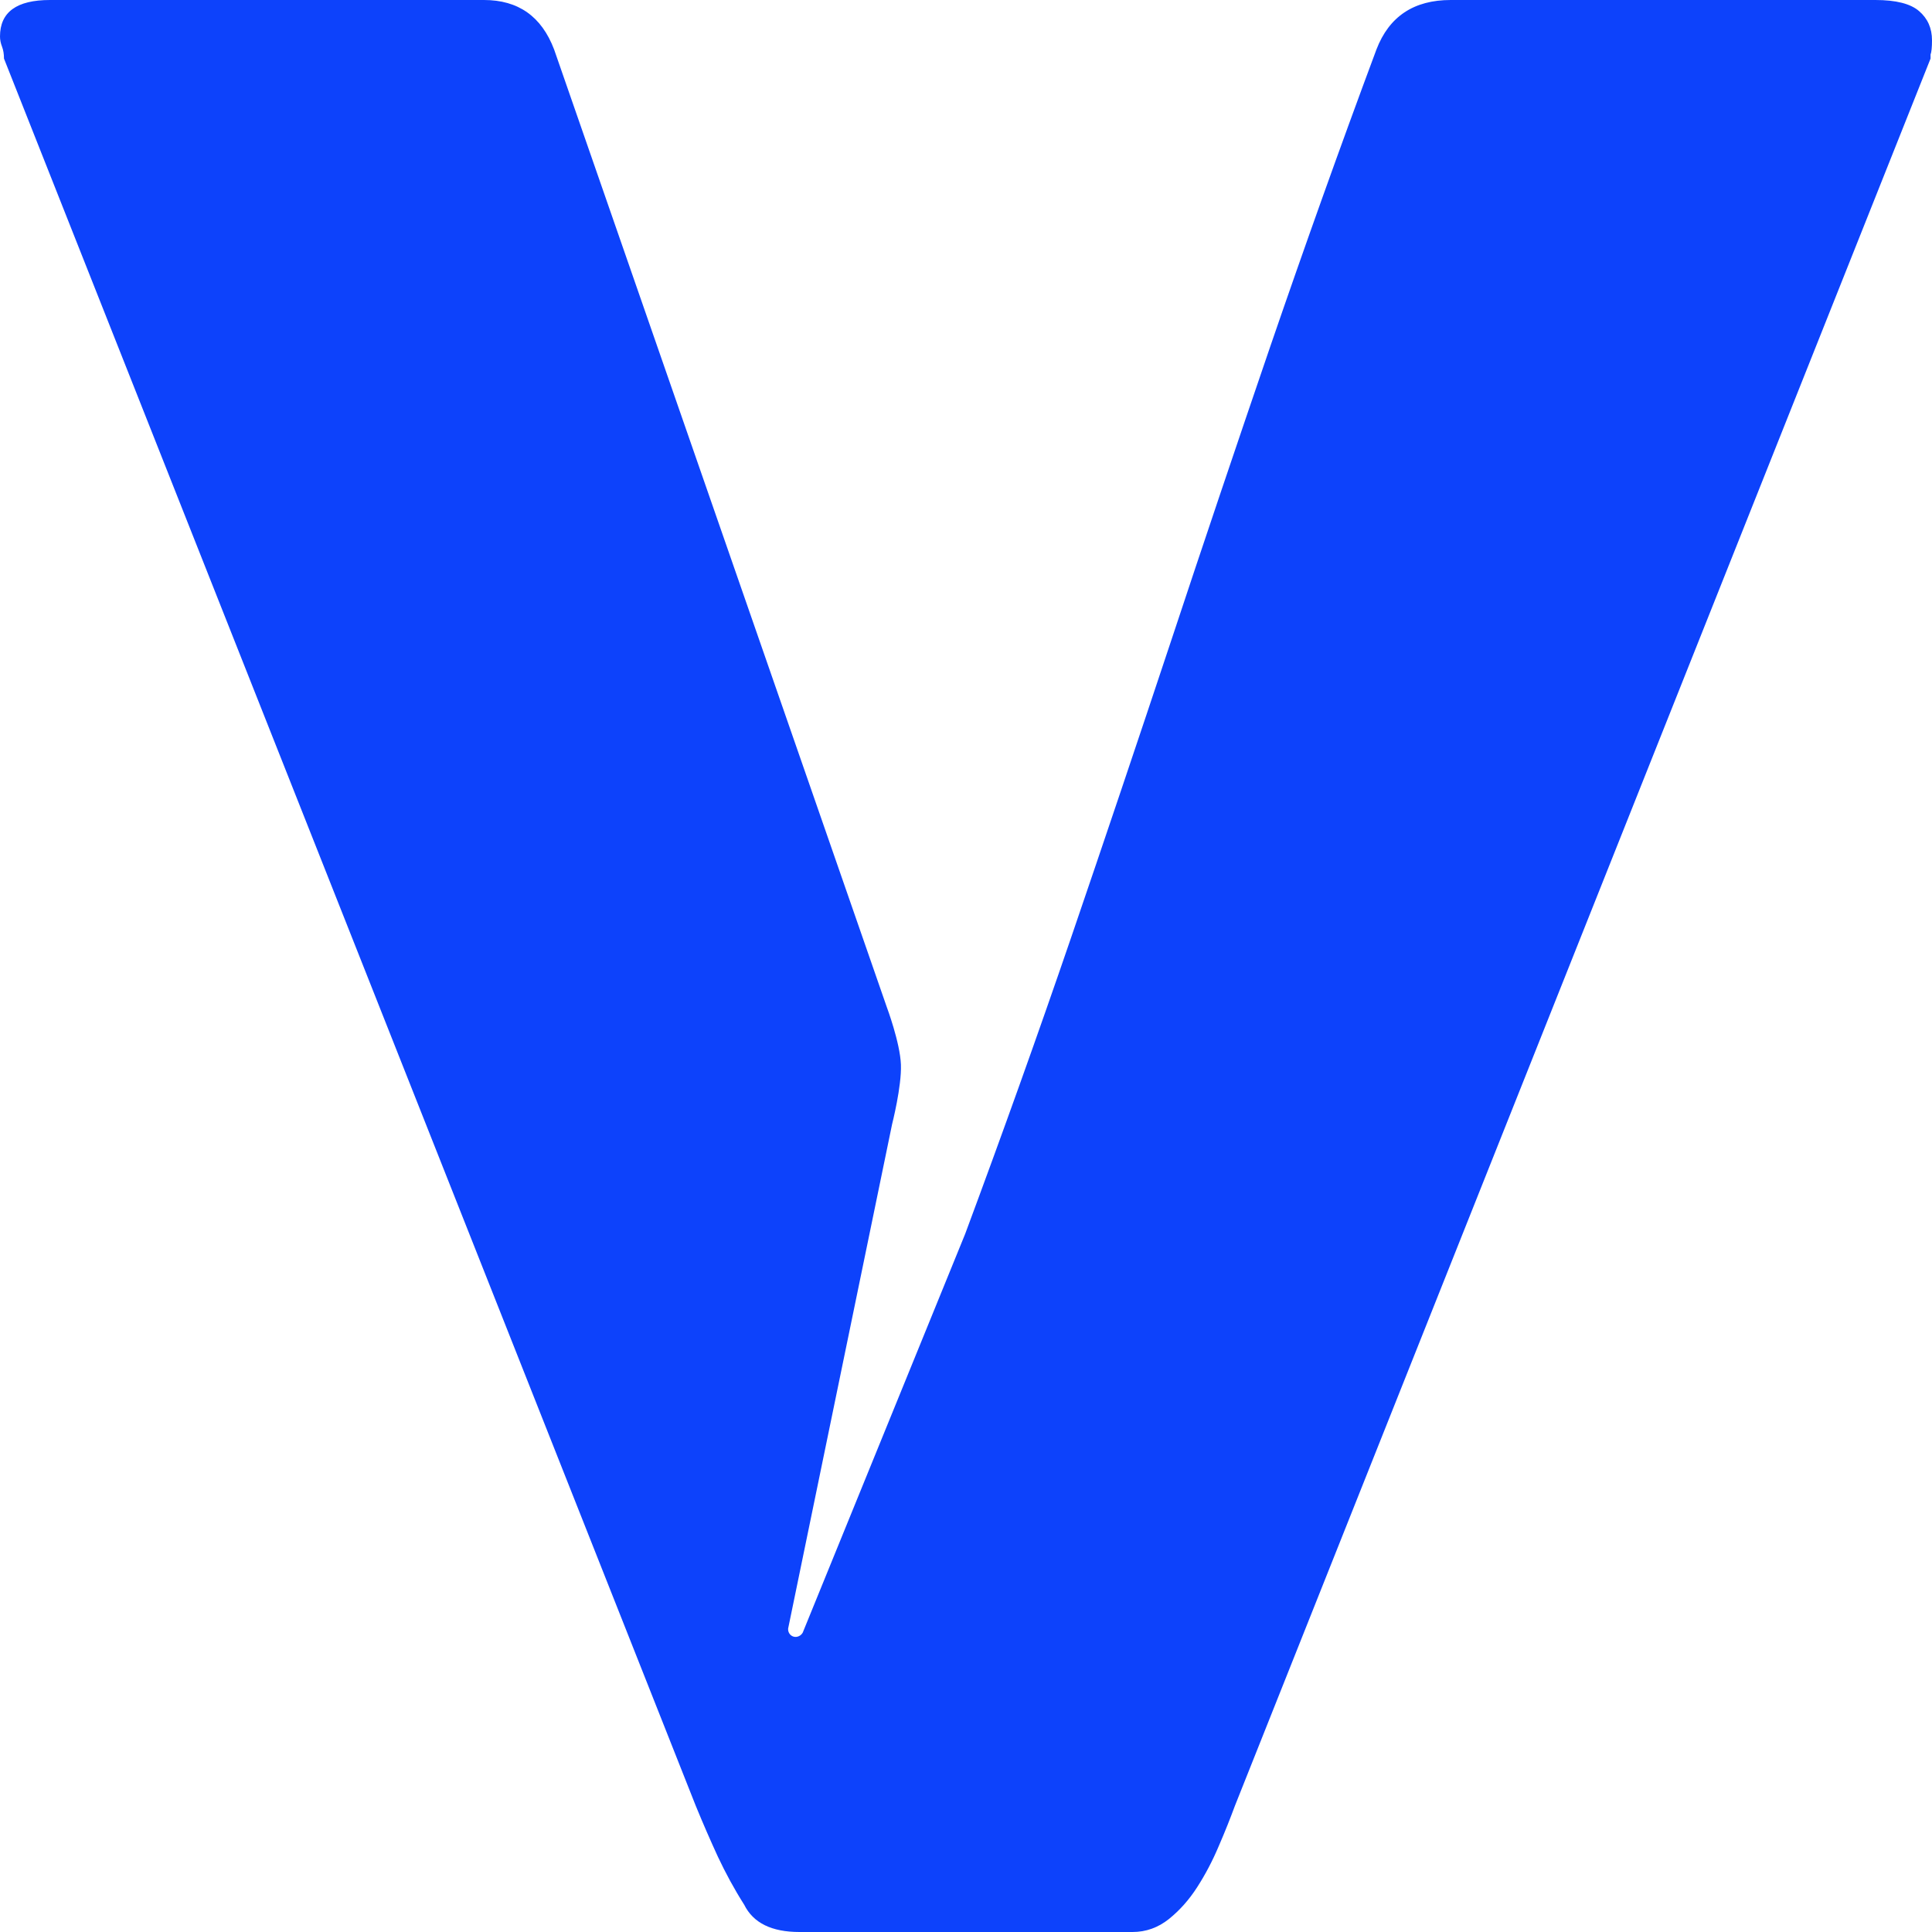 <svg width="16" height="16" viewBox="0 0 16 16" fill="none" xmlns="http://www.w3.org/2000/svg">
<path fill-rule="evenodd" clip-rule="evenodd" d="M15.893 0.092C15.823 0.031 15.702 0 15.531 0H12.014C11.709 0 11.504 0.136 11.399 0.41C11.094 1.228 10.803 2.045 10.523 2.86C10.244 3.676 9.968 4.493 9.697 5.312C9.425 6.13 9.15 6.947 8.871 7.763C8.592 8.578 8.299 9.396 7.993 10.219L6.653 13.508C6.645 13.537 6.614 13.559 6.583 13.556C6.549 13.553 6.524 13.522 6.527 13.487C6.527 13.486 7.388 9.31 7.388 9.31C7.388 9.31 7.468 8.997 7.461 8.816C7.454 8.635 7.345 8.343 7.345 8.343L4.589 0.41C4.485 0.136 4.292 0 4.008 0H0.414C0.138 0 0 0.1 0 0.302C0 0.33 0.006 0.359 0.017 0.387C0.028 0.416 0.033 0.449 0.033 0.485L5.762 14.955C5.821 15.099 5.882 15.239 5.945 15.376C6.009 15.512 6.081 15.645 6.163 15.774C6.238 15.925 6.39 16 6.621 16H9.379C9.49 16 9.591 15.964 9.681 15.892C9.769 15.821 9.848 15.733 9.915 15.628C9.982 15.524 10.041 15.412 10.093 15.289C10.146 15.167 10.19 15.055 10.227 14.955L15.988 0.485V0.452C15.996 0.431 16 0.391 16 0.334C16 0.233 15.964 0.153 15.893 0.092Z" fill="#0D42FB"/>
</svg>
